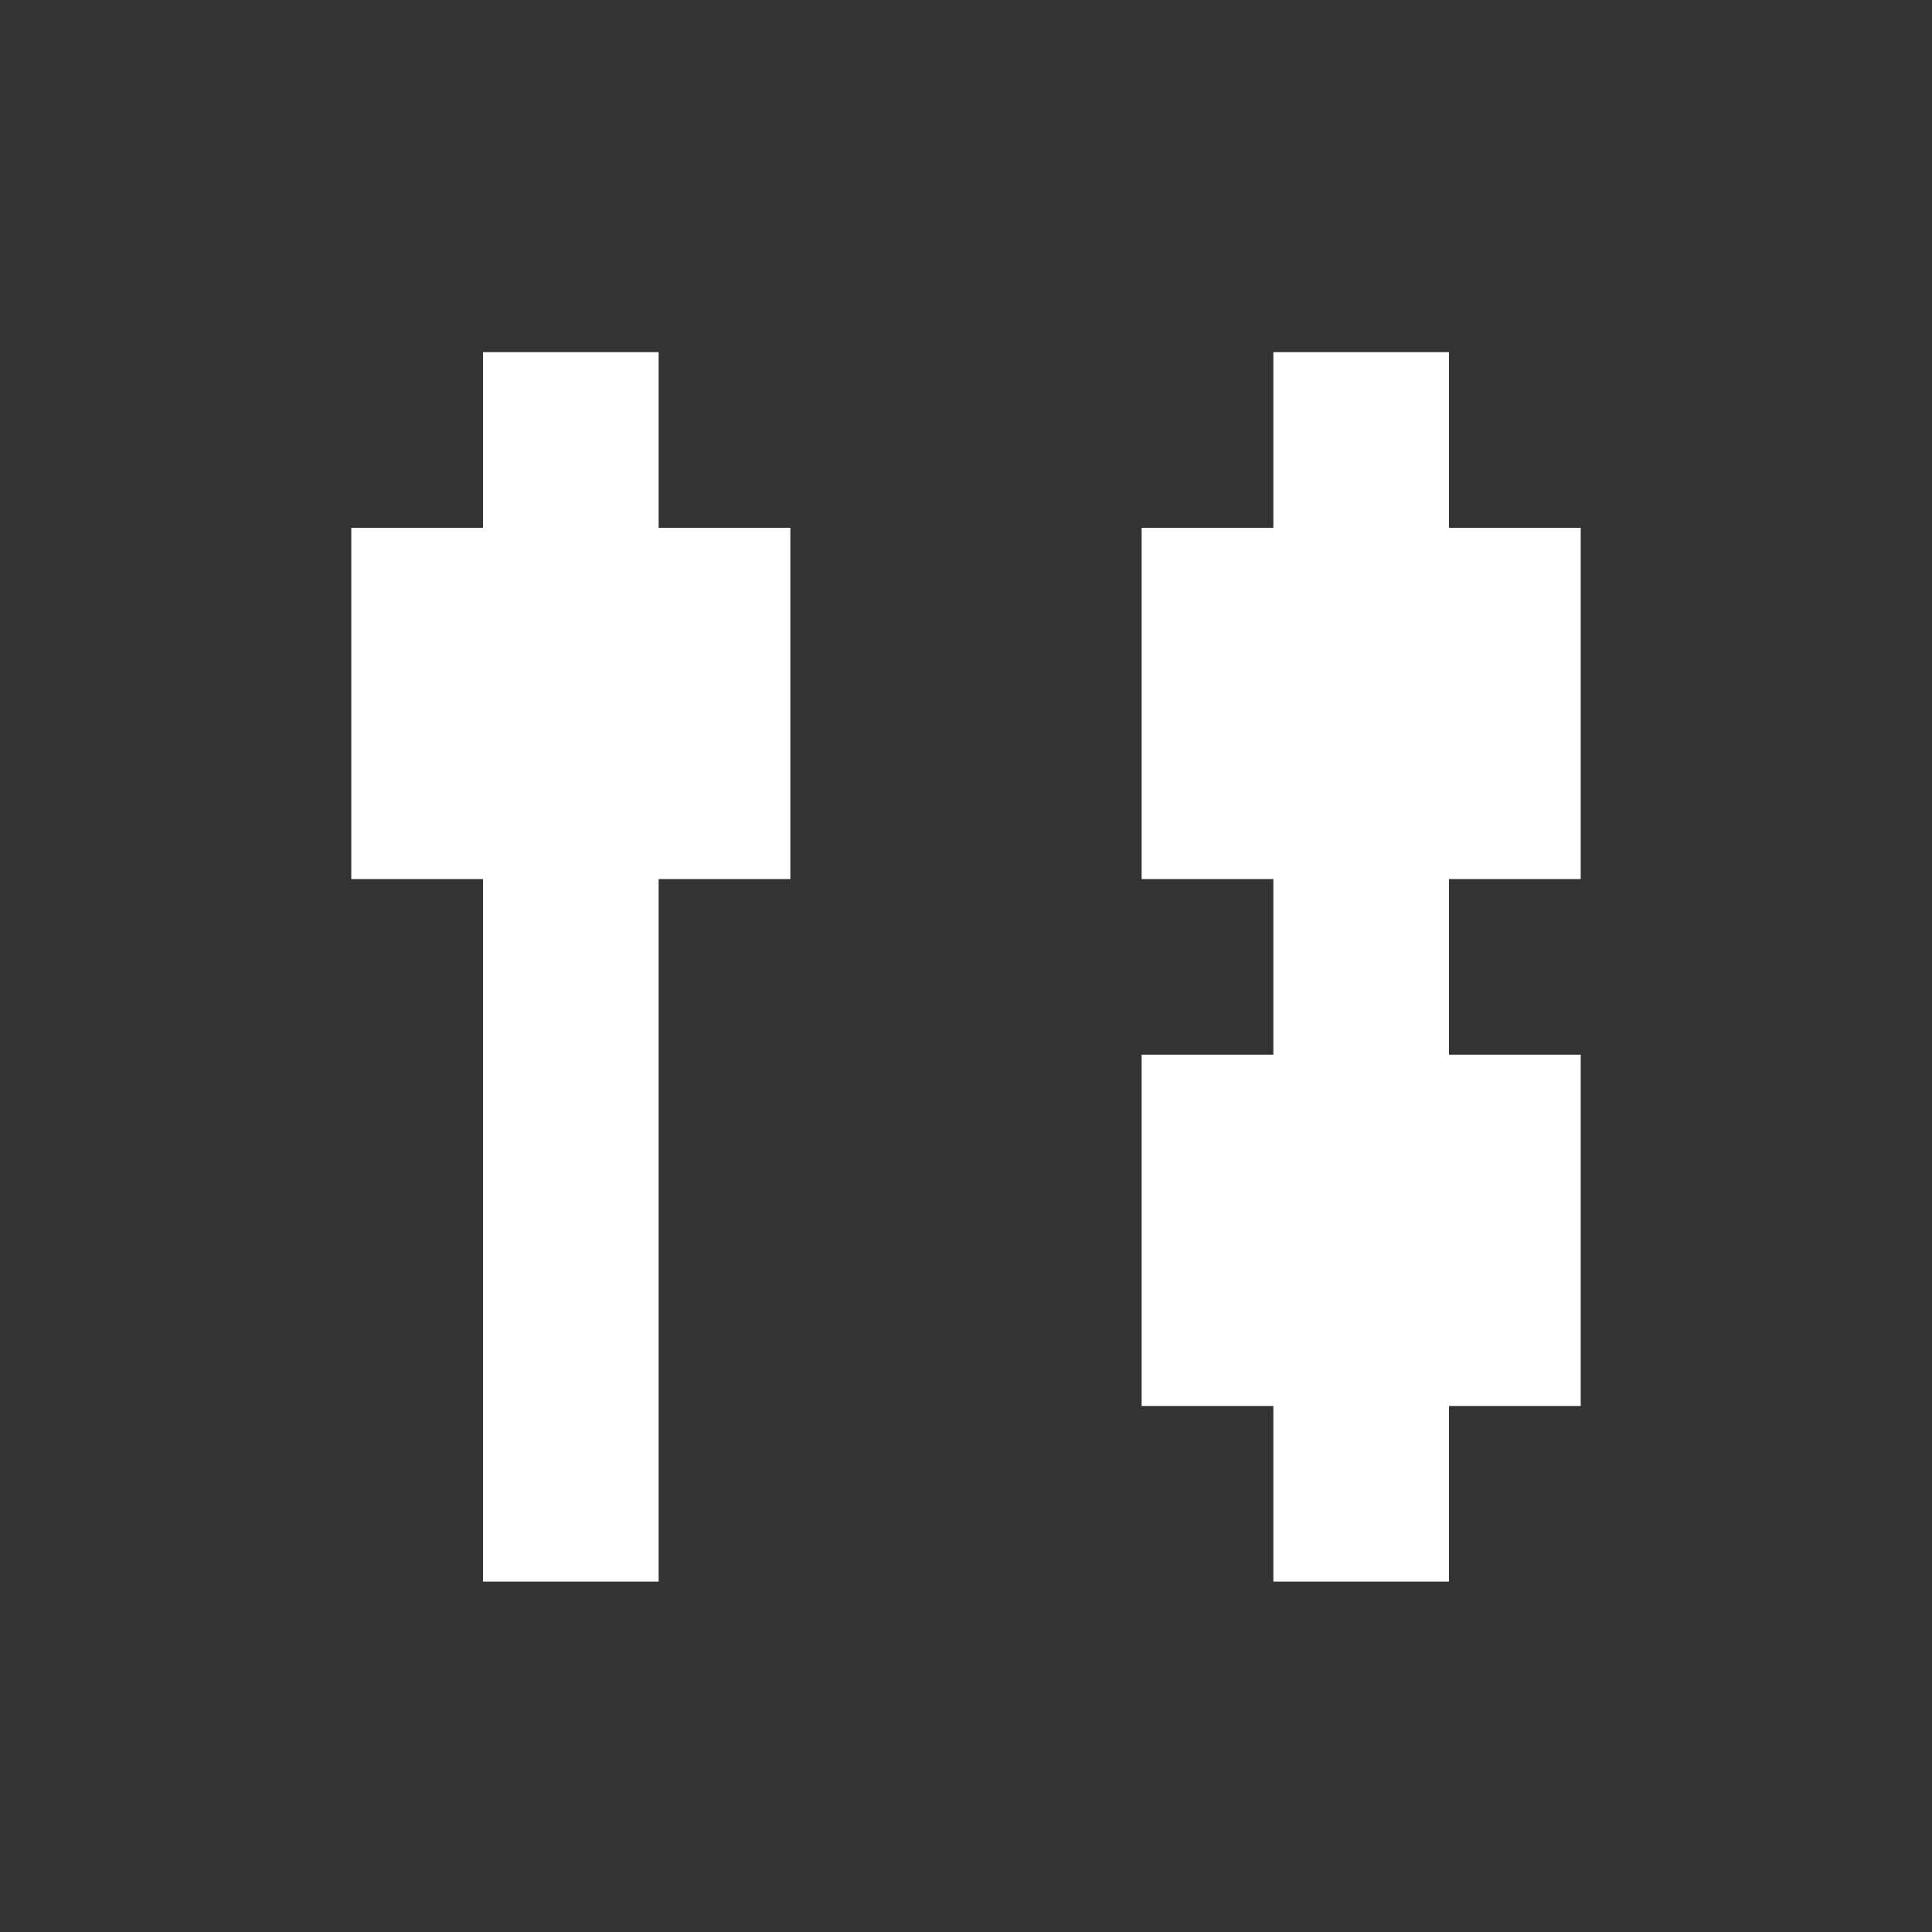 <svg xmlns="http://www.w3.org/2000/svg" viewBox="0 0 22 22"><rect x="0" y="0" width="22" height="22" fill="#333333" stroke="none"/><path d="m2.5 1v2h-1.5v4h1.5v2 4 2h2v-2-4-2h1.5v-4h-1.5v-2m7 0v2h-1.5v4h1.5v2h-1.5v4h1.5v2h2v-2h1.5v-4h-1.5v-2h1.5v-4h-1.5v-2z" transform="translate(3 3.01)" fill="#ffffff" enable-background="new"/></svg>